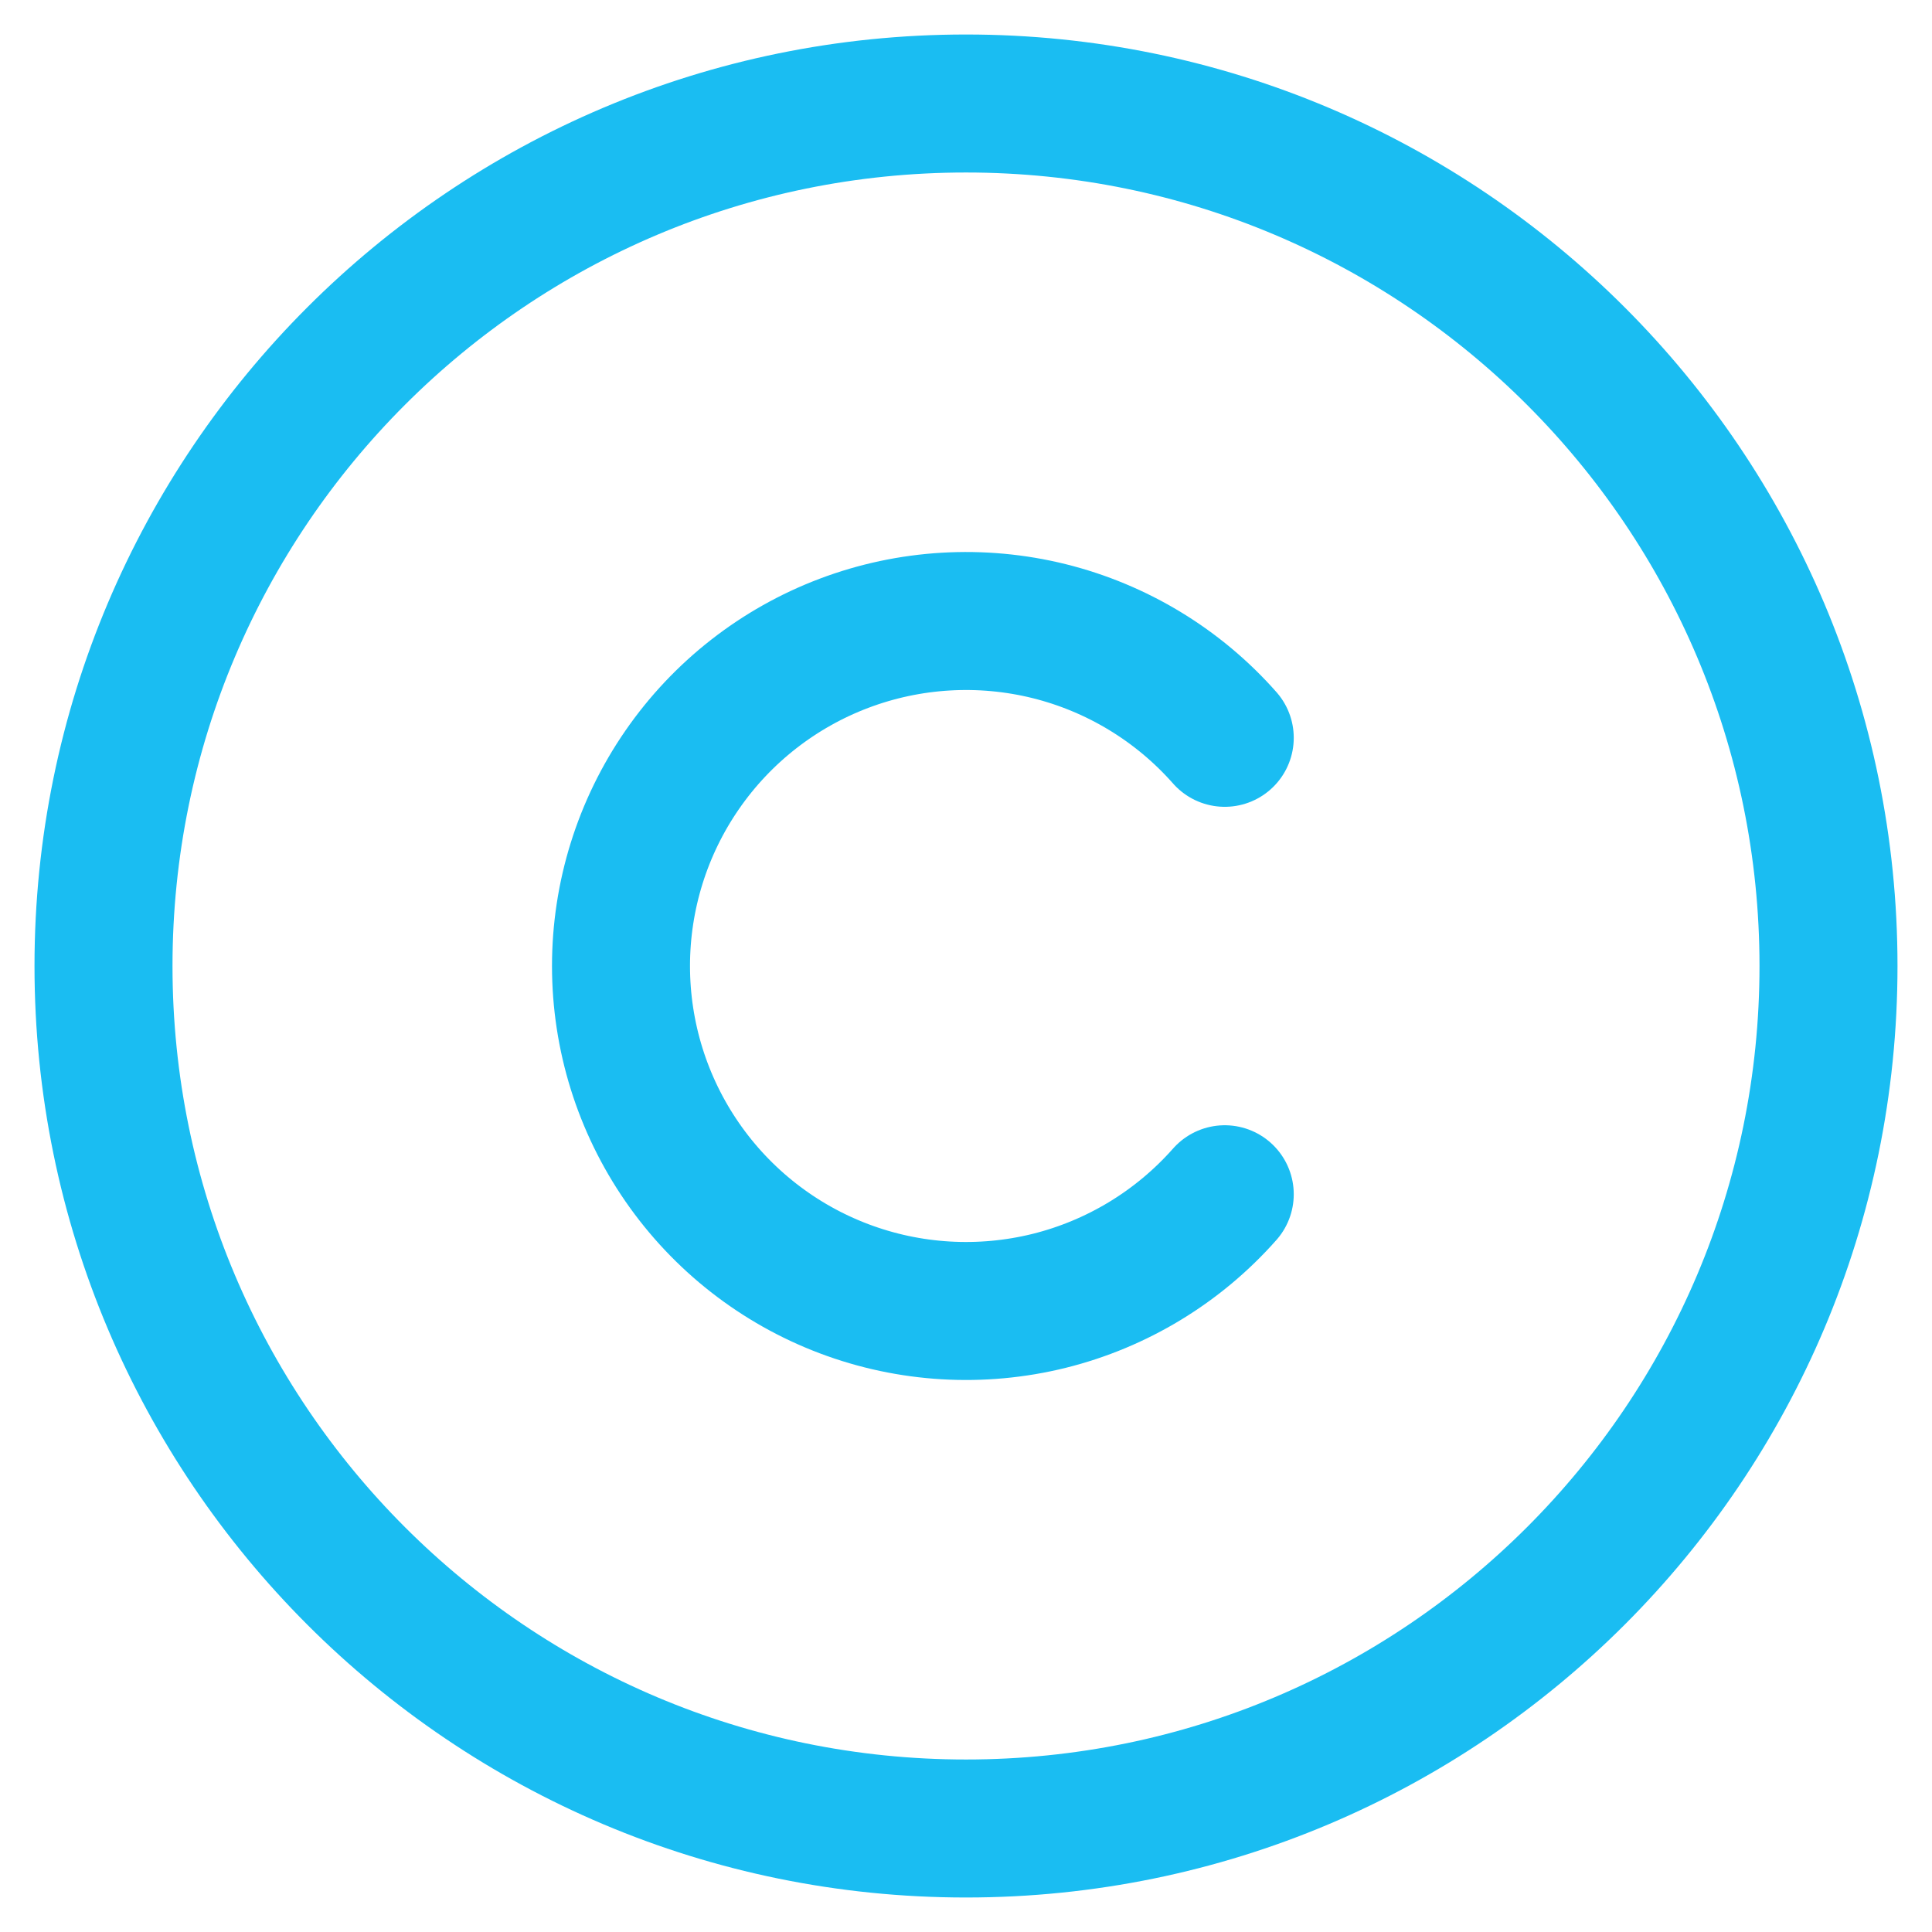 <svg width="28" height="28" viewBox="0 0 28 28" fill="none" xmlns="http://www.w3.org/2000/svg">
<path d="M14 26.5C20.904 26.5 26.5 20.904 26.5 14C26.5 7.096 20.904 1.5 14 1.5C7.096 1.5 1.5 7.096 1.5 14C1.5 20.904 7.096 26.5 14 26.5Z" stroke="#1ABDF2" stroke-width="2" stroke-linecap="round" stroke-linejoin="round"/>
<path d="M17.75 10.693C17.078 9.931 16.19 9.392 15.205 9.147C14.219 8.903 13.182 8.964 12.232 9.323C11.282 9.682 10.464 10.322 9.887 11.157C9.309 11.993 9 12.984 9 14C9 15.016 9.309 16.007 9.887 16.843C10.464 17.678 11.282 18.318 12.232 18.677C13.182 19.036 14.219 19.097 15.205 18.853C16.19 18.608 17.078 18.069 17.75 17.308" stroke="#1ABDF2" stroke-width="2" stroke-linecap="round" stroke-linejoin="round"/>
</svg>
